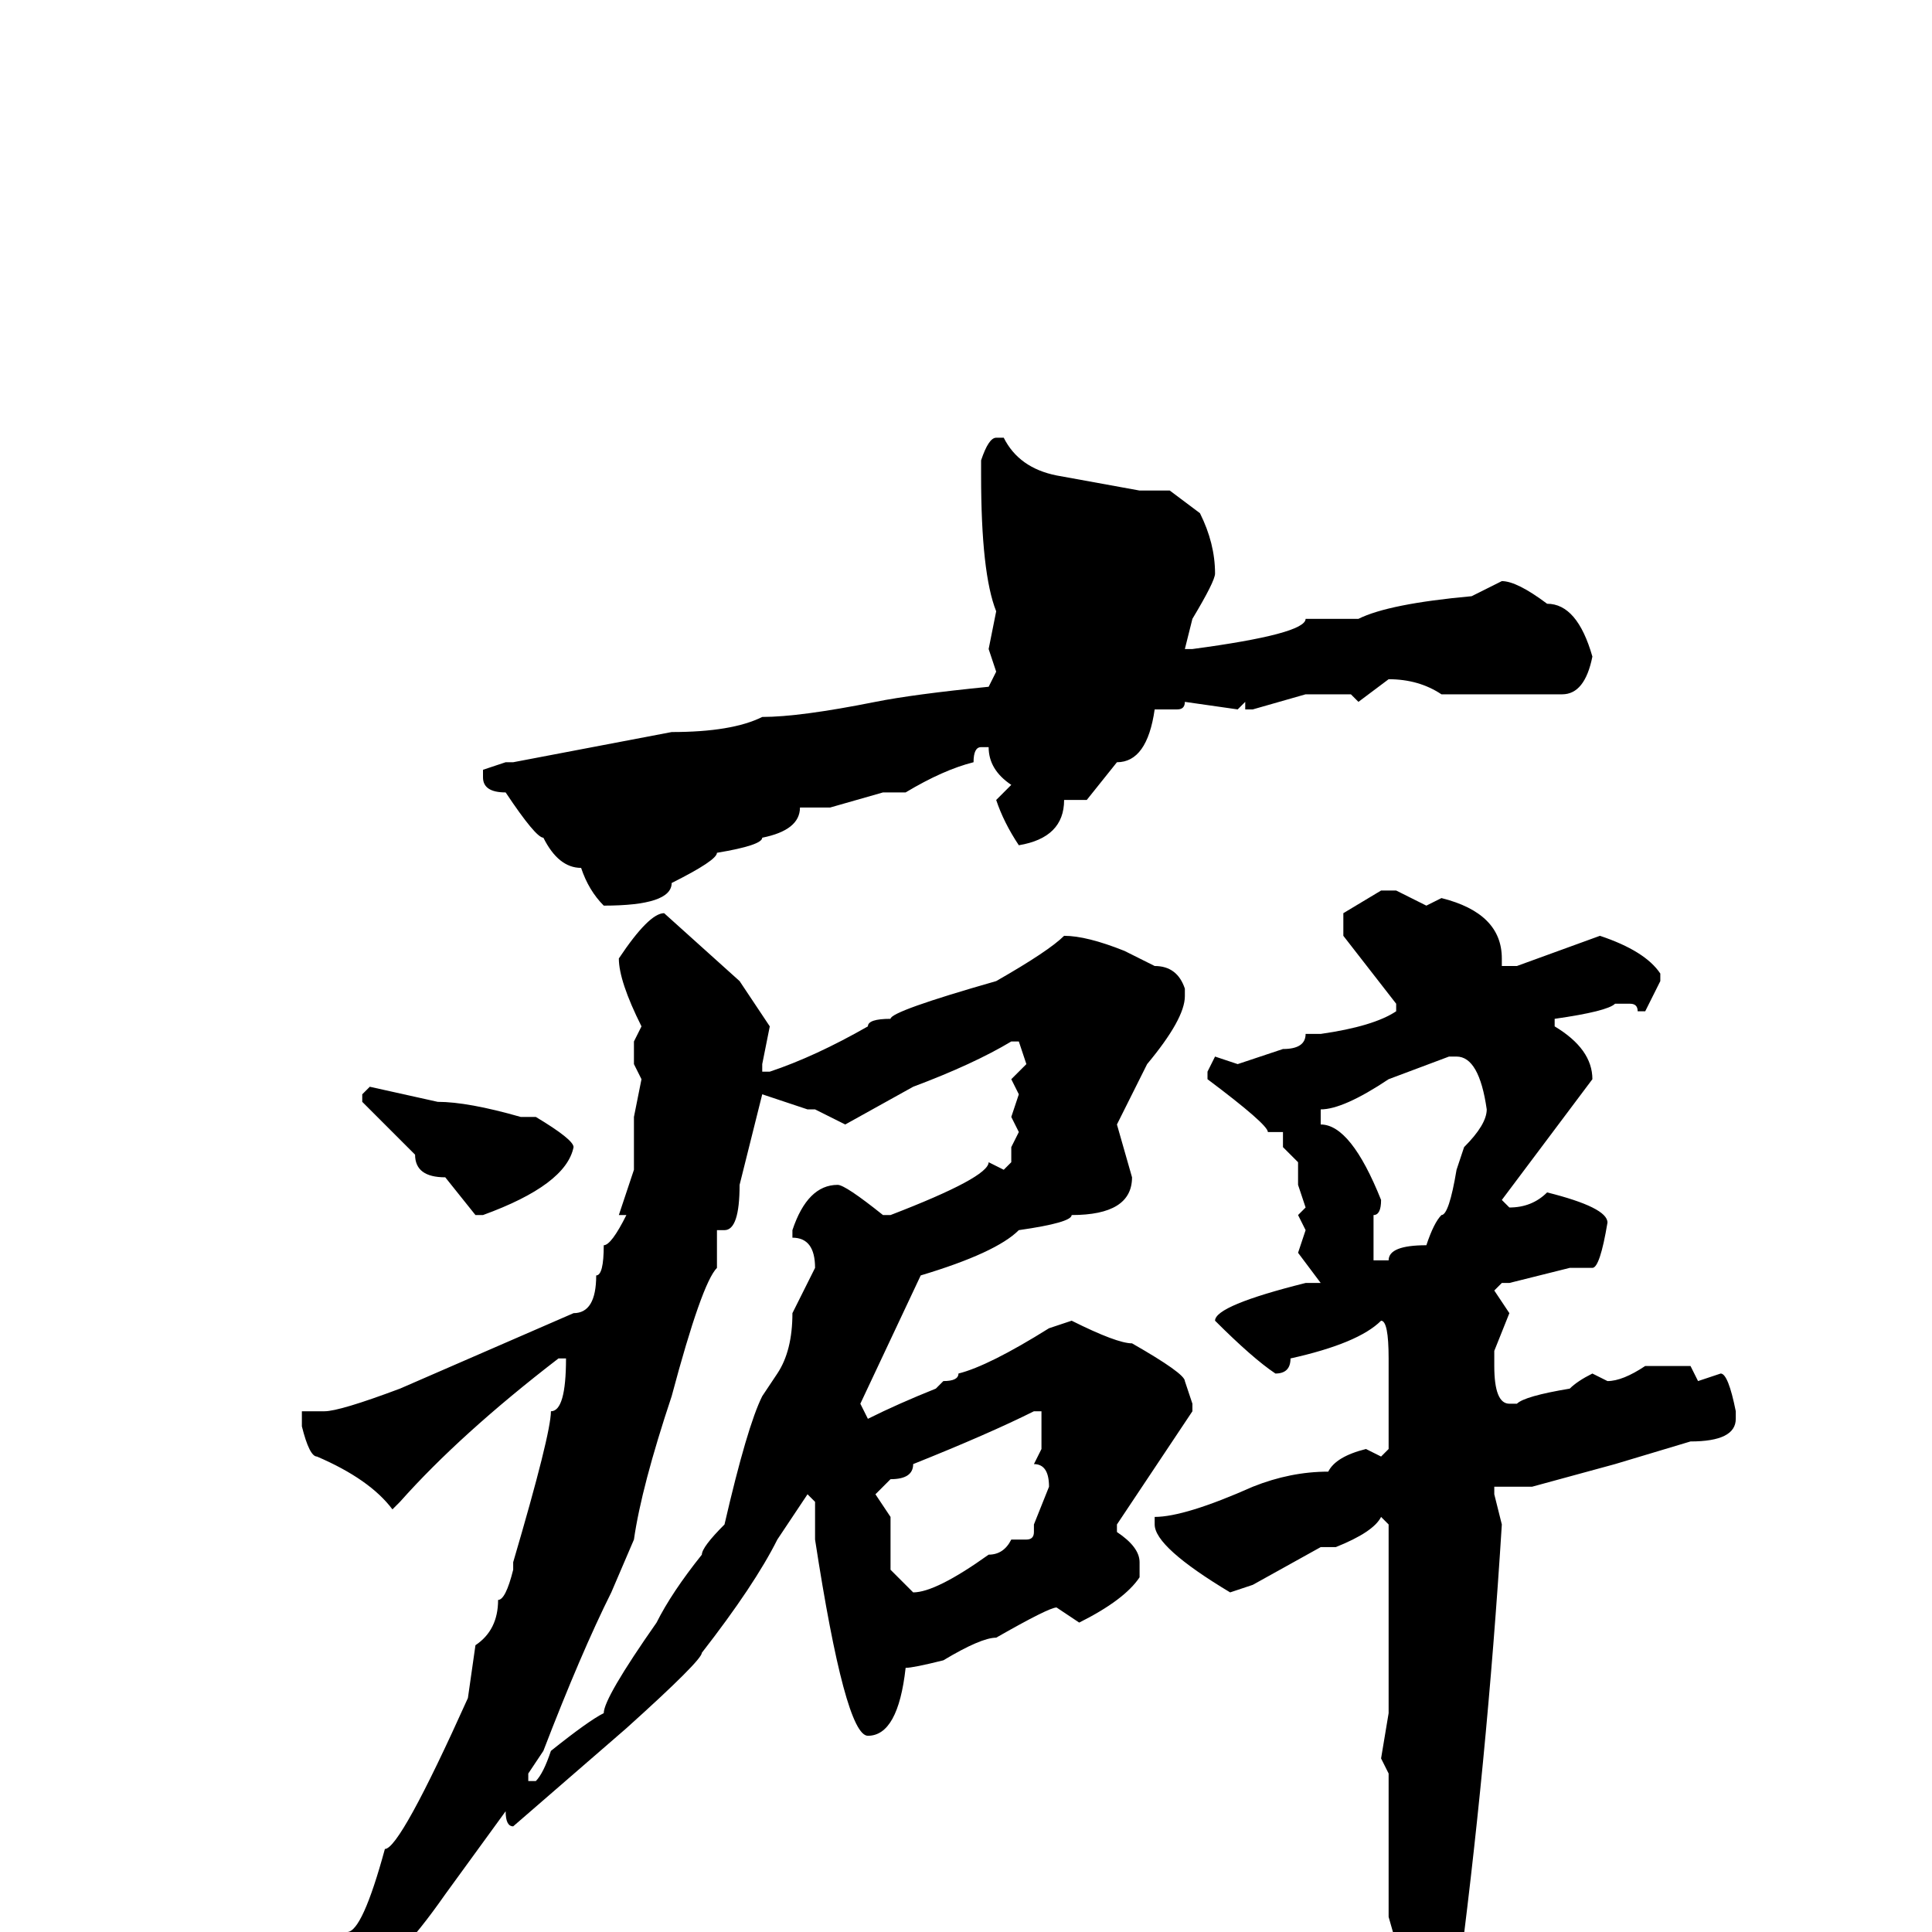 <svg xmlns="http://www.w3.org/2000/svg" viewBox="0 -256 256 256">
	<path fill="#000000" d="M132 -198H133Q135 -194 140 -193L151 -191H155L159 -188Q161 -184 161 -180Q161 -179 158 -174L157 -170H158Q173 -172 173 -174H180Q184 -176 195 -177L199 -179Q201 -179 205 -176Q209 -176 211 -169Q210 -164 207 -164H205H194H191Q188 -166 184 -166L180 -163L179 -164H177H173L166 -162H165V-163L164 -162L157 -163Q157 -162 156 -162H153Q152 -155 148 -155L144 -150H141Q141 -145 135 -144Q133 -147 132 -150L134 -152Q131 -154 131 -157H130Q129 -157 129 -155Q125 -154 120 -151H119H117L110 -149H107H106Q106 -146 101 -145Q101 -144 95 -143Q95 -142 89 -139Q89 -136 80 -136Q78 -138 77 -141Q74 -141 72 -145Q71 -145 67 -151Q64 -151 64 -153V-154L67 -155H68L89 -159Q97 -159 101 -161Q106 -161 116 -163Q121 -164 131 -165L132 -167L131 -170L132 -175Q130 -180 130 -193V-195Q131 -198 132 -198ZM183 -138H185L189 -136L191 -137Q199 -135 199 -129V-128H201L212 -132Q218 -130 220 -127V-126L218 -122H217Q217 -123 216 -123H214Q213 -122 206 -121V-120Q211 -117 211 -113L199 -97L200 -96Q203 -96 205 -98Q213 -96 213 -94Q212 -88 211 -88H208L200 -86H199L198 -85L200 -82L198 -77V-75Q198 -70 200 -70H201Q202 -71 208 -72Q209 -73 211 -74L213 -73Q215 -73 218 -75H224L225 -73L228 -74Q229 -74 230 -69V-68Q230 -65 224 -65L214 -62L203 -59H198V-58L199 -54Q197 -22 193 8L189 20H188Q186 20 186 11L185 9V8L186 5L184 -2V-6V-7V-9V-12V-21L183 -23L184 -29V-32V-33V-38V-40V-42V-43V-44V-54L183 -55Q182 -53 177 -51H175L166 -46L163 -45Q153 -51 153 -54V-55Q157 -55 166 -59Q171 -61 176 -61Q177 -63 181 -64L183 -63L184 -64V-73V-76Q184 -81 183 -81Q180 -78 171 -76Q171 -74 169 -74Q166 -76 161 -81Q161 -83 173 -86H175L172 -90L173 -93L172 -95L173 -96L172 -99V-102L170 -104V-106H168Q168 -107 160 -113V-114L161 -116L164 -115L170 -117Q173 -117 173 -119H175Q182 -120 185 -122V-123L178 -132V-135L183 -138ZM88 -135L98 -126L102 -120L101 -115V-114H102Q108 -116 115 -120Q115 -121 118 -121Q118 -122 132 -126Q139 -130 141 -132Q144 -132 149 -130L153 -128Q156 -128 157 -125V-124Q157 -121 152 -115L148 -107L150 -100Q150 -95 142 -95Q142 -94 135 -93Q132 -90 122 -87L114 -70L115 -68Q119 -70 124 -72L125 -73Q127 -73 127 -74Q131 -75 139 -80L142 -81Q148 -78 150 -78Q157 -74 157 -73L158 -70V-69L148 -54V-53Q151 -51 151 -49V-47Q149 -44 143 -41L140 -43Q139 -43 132 -39Q130 -39 125 -36Q121 -35 120 -35Q119 -26 115 -26Q112 -26 108 -52V-57L107 -58L103 -52Q100 -46 93 -37Q93 -36 83 -27L68 -14Q67 -14 67 -16L59 -5Q52 5 49 5Q49 7 38 15Q28 22 26 22V20Q43 9 46 0Q48 0 51 -11Q53 -11 62 -31L63 -38Q66 -40 66 -44Q67 -44 68 -48V-49Q73 -66 73 -69Q75 -69 75 -76H74Q61 -66 53 -57L52 -56Q49 -60 42 -63Q41 -63 40 -67V-68V-69H43Q45 -69 53 -72L76 -82Q79 -82 79 -87Q80 -87 80 -91Q81 -91 83 -95H82L84 -101V-108L85 -113L84 -115V-118L85 -120Q82 -126 82 -129Q86 -135 88 -135ZM112 -107L108 -109H107L101 -111L98 -99Q98 -93 96 -93H95V-88Q93 -86 89 -71Q85 -59 84 -52L81 -45Q77 -37 72 -24L70 -21V-20H71Q72 -21 73 -24Q78 -28 80 -29Q80 -31 87 -41Q89 -45 93 -50Q93 -51 96 -54Q99 -67 101 -71L103 -74Q105 -77 105 -82L108 -88Q108 -92 105 -92V-93Q107 -99 111 -99Q112 -99 117 -95H118Q131 -100 131 -102L133 -101L134 -102V-104L135 -106L134 -108L135 -111L134 -113L136 -115L135 -118H134Q129 -115 121 -112ZM175 -108V-107Q179 -107 183 -97Q183 -95 182 -95V-94V-93V-90V-89H184Q184 -91 189 -91Q190 -94 191 -95Q192 -95 193 -101L194 -104Q197 -107 197 -109Q196 -116 193 -116H192L184 -113Q178 -109 175 -109ZM49 -112L58 -110Q62 -110 69 -108H71Q76 -105 76 -104Q75 -99 64 -95H63L59 -100Q55 -100 55 -103L48 -110V-111ZM116 -58L118 -55V-48L121 -45Q124 -45 131 -50Q133 -50 134 -52H136Q137 -52 137 -53V-54L139 -59Q139 -62 137 -62L138 -64V-69H137Q131 -66 121 -62Q121 -60 118 -60Z"/>
</svg>